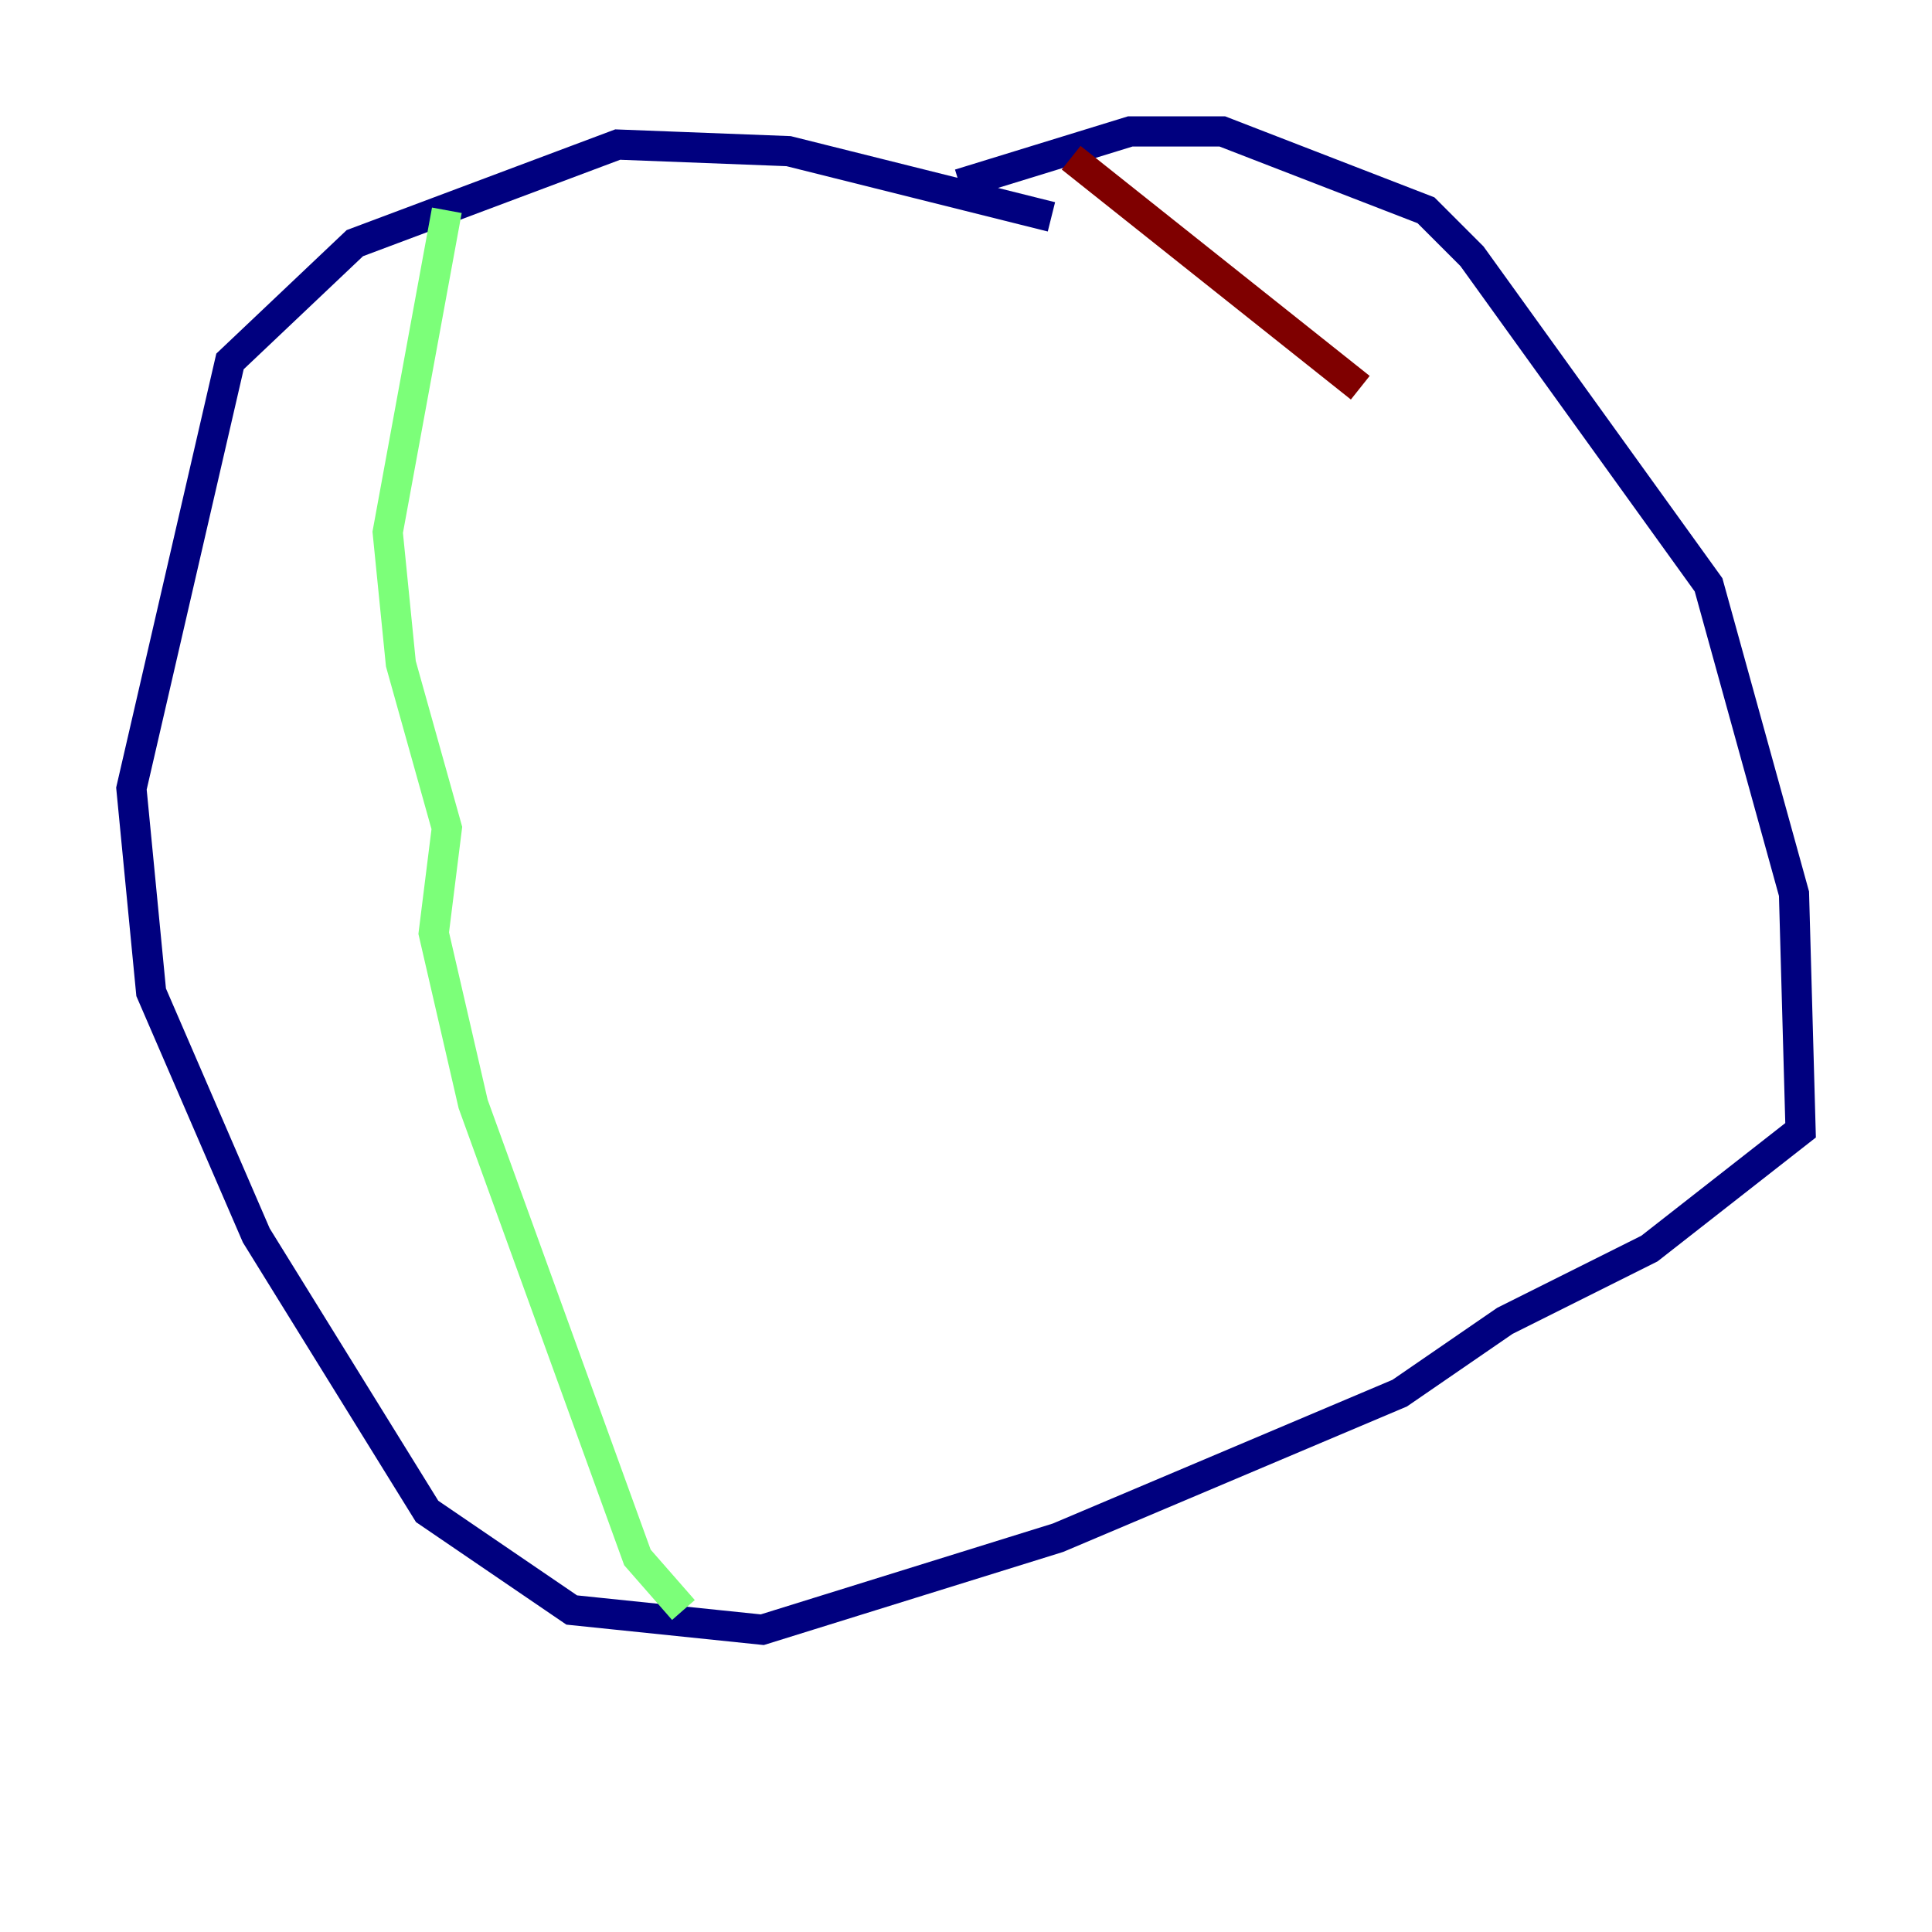 <?xml version="1.0" encoding="utf-8" ?>
<svg baseProfile="tiny" height="128" version="1.2" viewBox="0,0,128,128" width="128" xmlns="http://www.w3.org/2000/svg" xmlns:ev="http://www.w3.org/2001/xml-events" xmlns:xlink="http://www.w3.org/1999/xlink"><defs /><polyline fill="none" points="69.66,14.367 52.245,10.014 40.925,9.578 23.51,16.109 15.238,23.946 8.707,52.245 10.014,65.742 16.98,81.85 28.299,100.136 37.878,106.667 50.503,107.973 70.095,101.878 92.735,92.299 99.701,87.51 109.279,82.721 119.293,74.884 118.857,59.211 113.197,38.748 97.524,16.98 94.476,13.932 80.98,8.707 74.884,8.707 63.565,12.191" stroke="#00007f" stroke-width="2" /><polyline fill="none" points="29.605,13.932 25.687,35.265 26.558,43.973 29.605,54.857 28.735,61.823 31.347,73.143 42.231,103.184 45.279,106.667" stroke="#7cff79" stroke-width="2" /><polyline fill="none" points="70.966,10.449 90.122,25.687" stroke="#7f0000" stroke-width="2" /></svg>